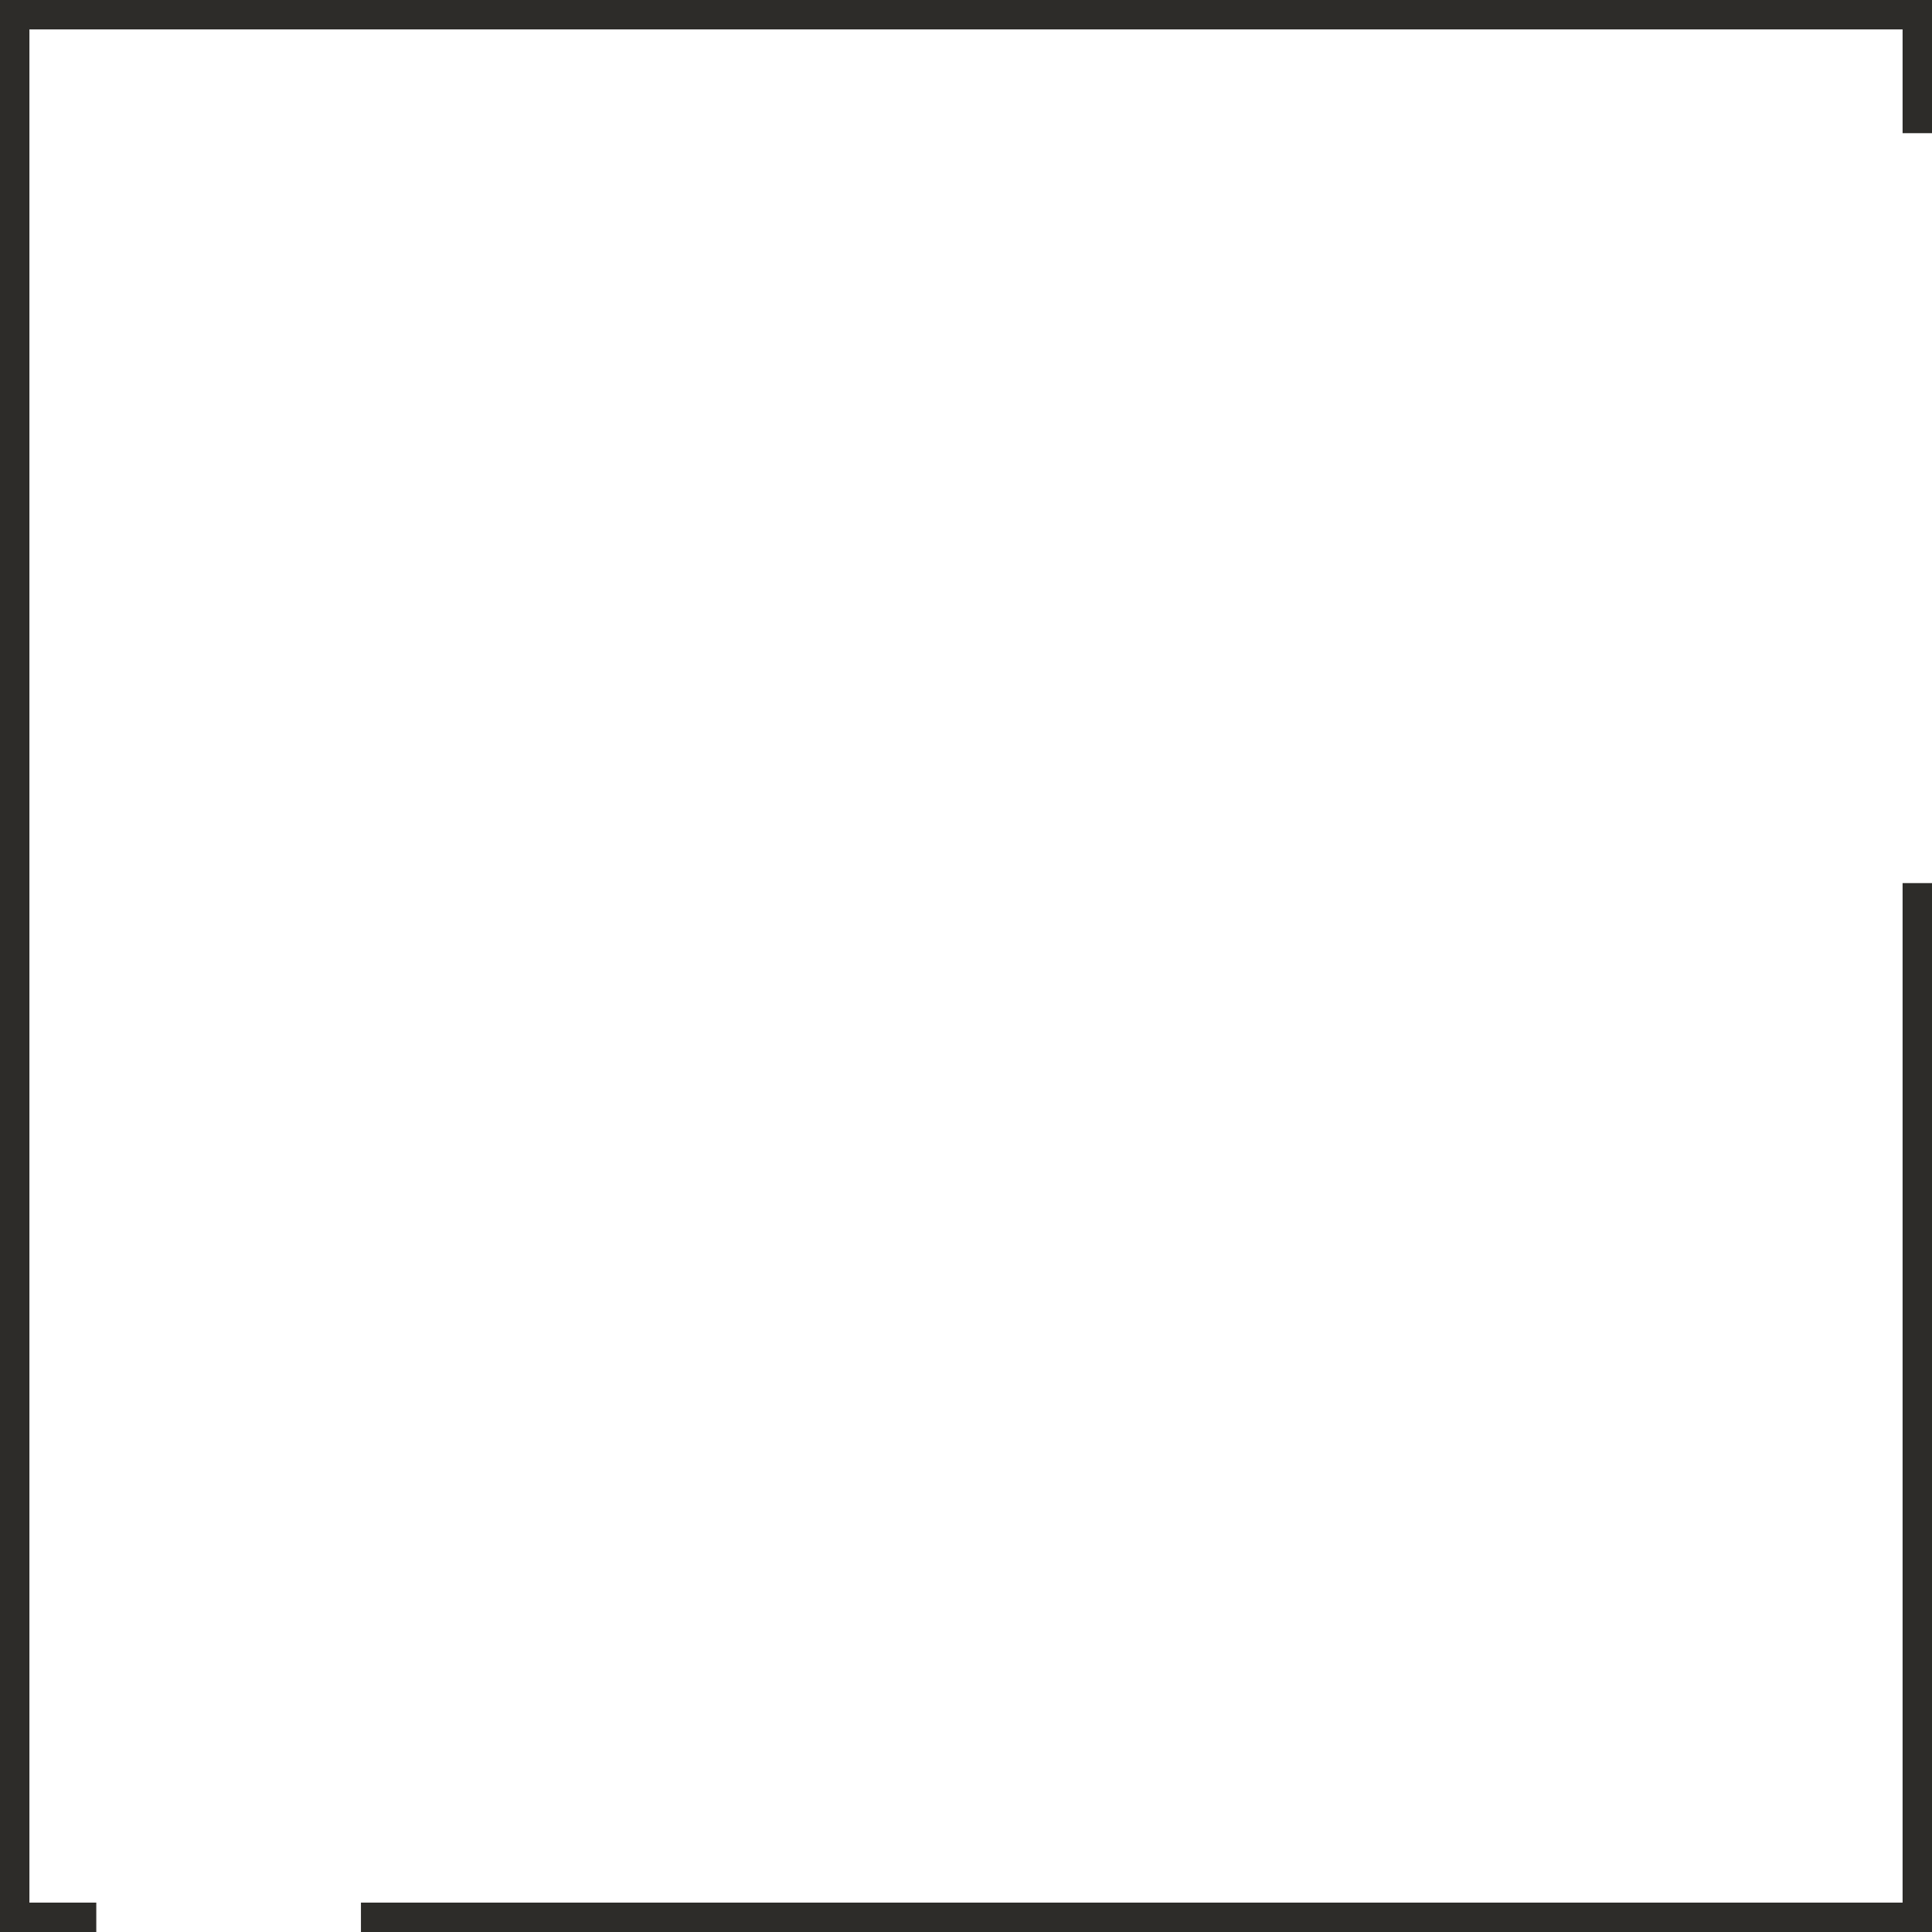 <svg version="1.1" id="图层_1" x="0px" y="0px" width="131.39px" height="131.391px" viewBox="0 0 131.39 131.391" enable-background="new 0 0 131.39 131.391" xml:space="preserve" xmlns="http://www.w3.org/2000/svg" xmlns:xlink="http://www.w3.org/1999/xlink" xmlns:xml="http://www.w3.org/XML/1998/namespace">
  <path fill="#2D2C29" d="M131.39,131.391H24.547v-2H129.39V60.057h2V131.391z M6.548,129.391H2V2h127.39v7.057h2V0H0v131.391h6.548
	V129.391z" class="color c1"/>
</svg>